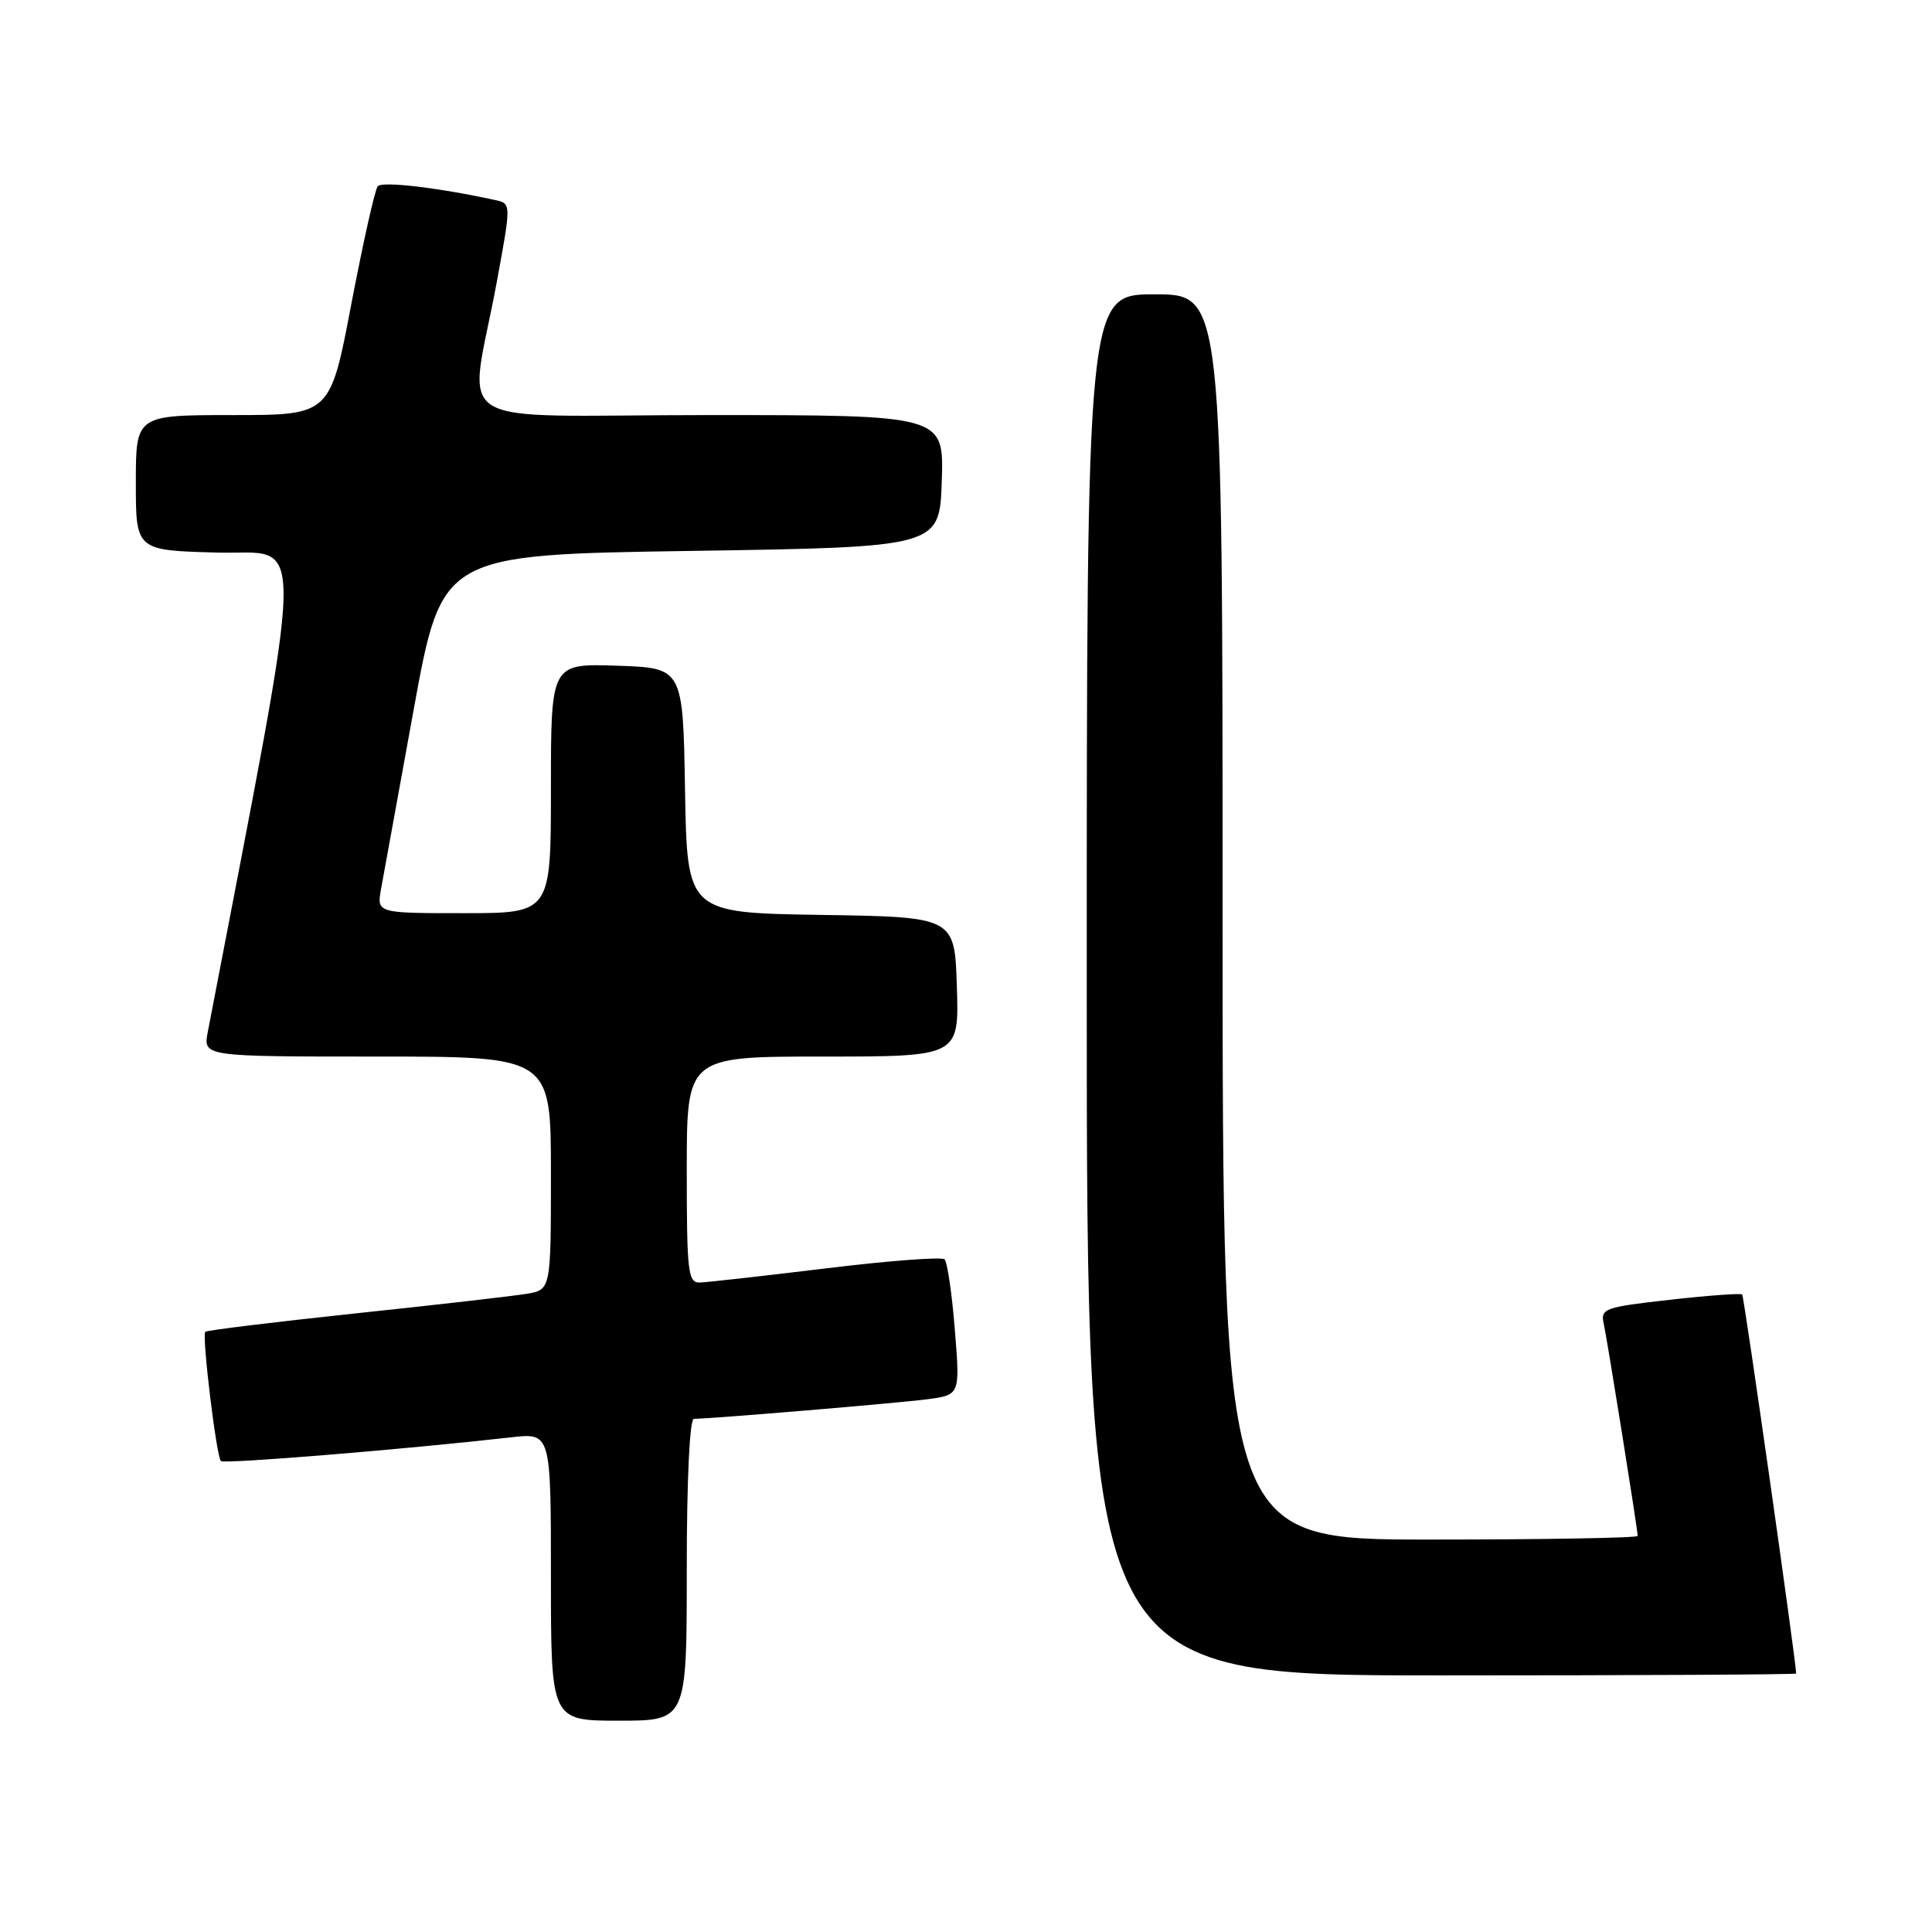 <?xml version="1.0" encoding="UTF-8" standalone="no"?>
<!DOCTYPE svg PUBLIC "-//W3C//DTD SVG 1.1//EN" "http://www.w3.org/Graphics/SVG/1.1/DTD/svg11.dtd" >
<svg xmlns="http://www.w3.org/2000/svg" xmlns:xlink="http://www.w3.org/1999/xlink" version="1.1" viewBox="0 0 256 256">
 <g >
 <path fill="currentColor"
d=" M 91.00 208.00 C 91.00 196.10 91.38 188.00 91.95 188.00 C 94.16 188.00 118.88 185.93 122.86 185.41 C 127.22 184.84 127.22 184.84 126.52 176.17 C 126.14 171.40 125.52 167.21 125.16 166.87 C 124.80 166.52 117.75 167.05 109.50 168.06 C 101.25 169.06 93.71 169.91 92.75 169.94 C 91.16 169.99 91.00 168.64 91.00 155.00 C 91.00 140.00 91.00 140.00 109.04 140.00 C 127.08 140.00 127.08 140.00 126.79 130.75 C 126.50 121.50 126.50 121.50 108.77 121.23 C 91.05 120.95 91.05 120.95 90.77 104.73 C 90.50 88.50 90.50 88.50 81.75 88.21 C 73.00 87.92 73.00 87.92 73.00 104.46 C 73.00 121.00 73.00 121.00 61.45 121.00 C 49.91 121.00 49.91 121.00 50.50 117.75 C 50.83 115.96 52.77 105.28 54.82 94.00 C 58.55 73.50 58.55 73.50 91.52 73.00 C 124.50 72.50 124.50 72.50 124.79 63.75 C 125.08 55.00 125.08 55.00 93.91 55.00 C 58.31 55.00 62.14 57.42 65.85 37.24 C 67.74 26.97 67.74 26.97 65.62 26.51 C 58.07 24.86 50.63 23.99 50.05 24.68 C 49.68 25.13 48.11 32.14 46.56 40.25 C 43.76 55.00 43.76 55.00 30.88 55.00 C 18.00 55.00 18.00 55.00 18.00 63.97 C 18.00 72.93 18.00 72.93 28.83 73.22 C 40.64 73.53 40.76 67.80 27.53 136.75 C 26.91 140.00 26.91 140.00 49.95 140.00 C 73.00 140.00 73.00 140.00 73.00 155.45 C 73.00 170.91 73.00 170.91 69.75 171.44 C 67.96 171.74 57.74 172.91 47.03 174.04 C 36.32 175.18 27.39 176.27 27.20 176.47 C 26.73 176.94 28.67 193.00 29.27 193.60 C 29.67 194.01 53.72 192.04 67.75 190.45 C 73.00 189.86 73.00 189.86 73.00 208.93 C 73.00 228.00 73.00 228.00 82.00 228.00 C 91.00 228.00 91.00 228.00 91.00 208.00 Z  M 238.00 221.75 C 237.99 220.16 231.10 171.77 230.85 171.53 C 230.66 171.34 226.34 171.66 221.26 172.23 C 212.61 173.20 212.06 173.40 212.50 175.38 C 212.98 177.57 217.00 202.68 217.00 203.52 C 217.00 203.78 204.62 204.00 189.50 204.00 C 162.00 204.00 162.00 204.00 162.00 121.50 C 162.00 39.00 162.00 39.00 153.00 39.00 C 144.00 39.00 144.00 39.00 144.00 130.50 C 144.00 222.00 144.00 222.00 191.00 222.00 C 216.85 222.00 238.00 221.89 238.00 221.75 Z "/>
</g>
</svg>
